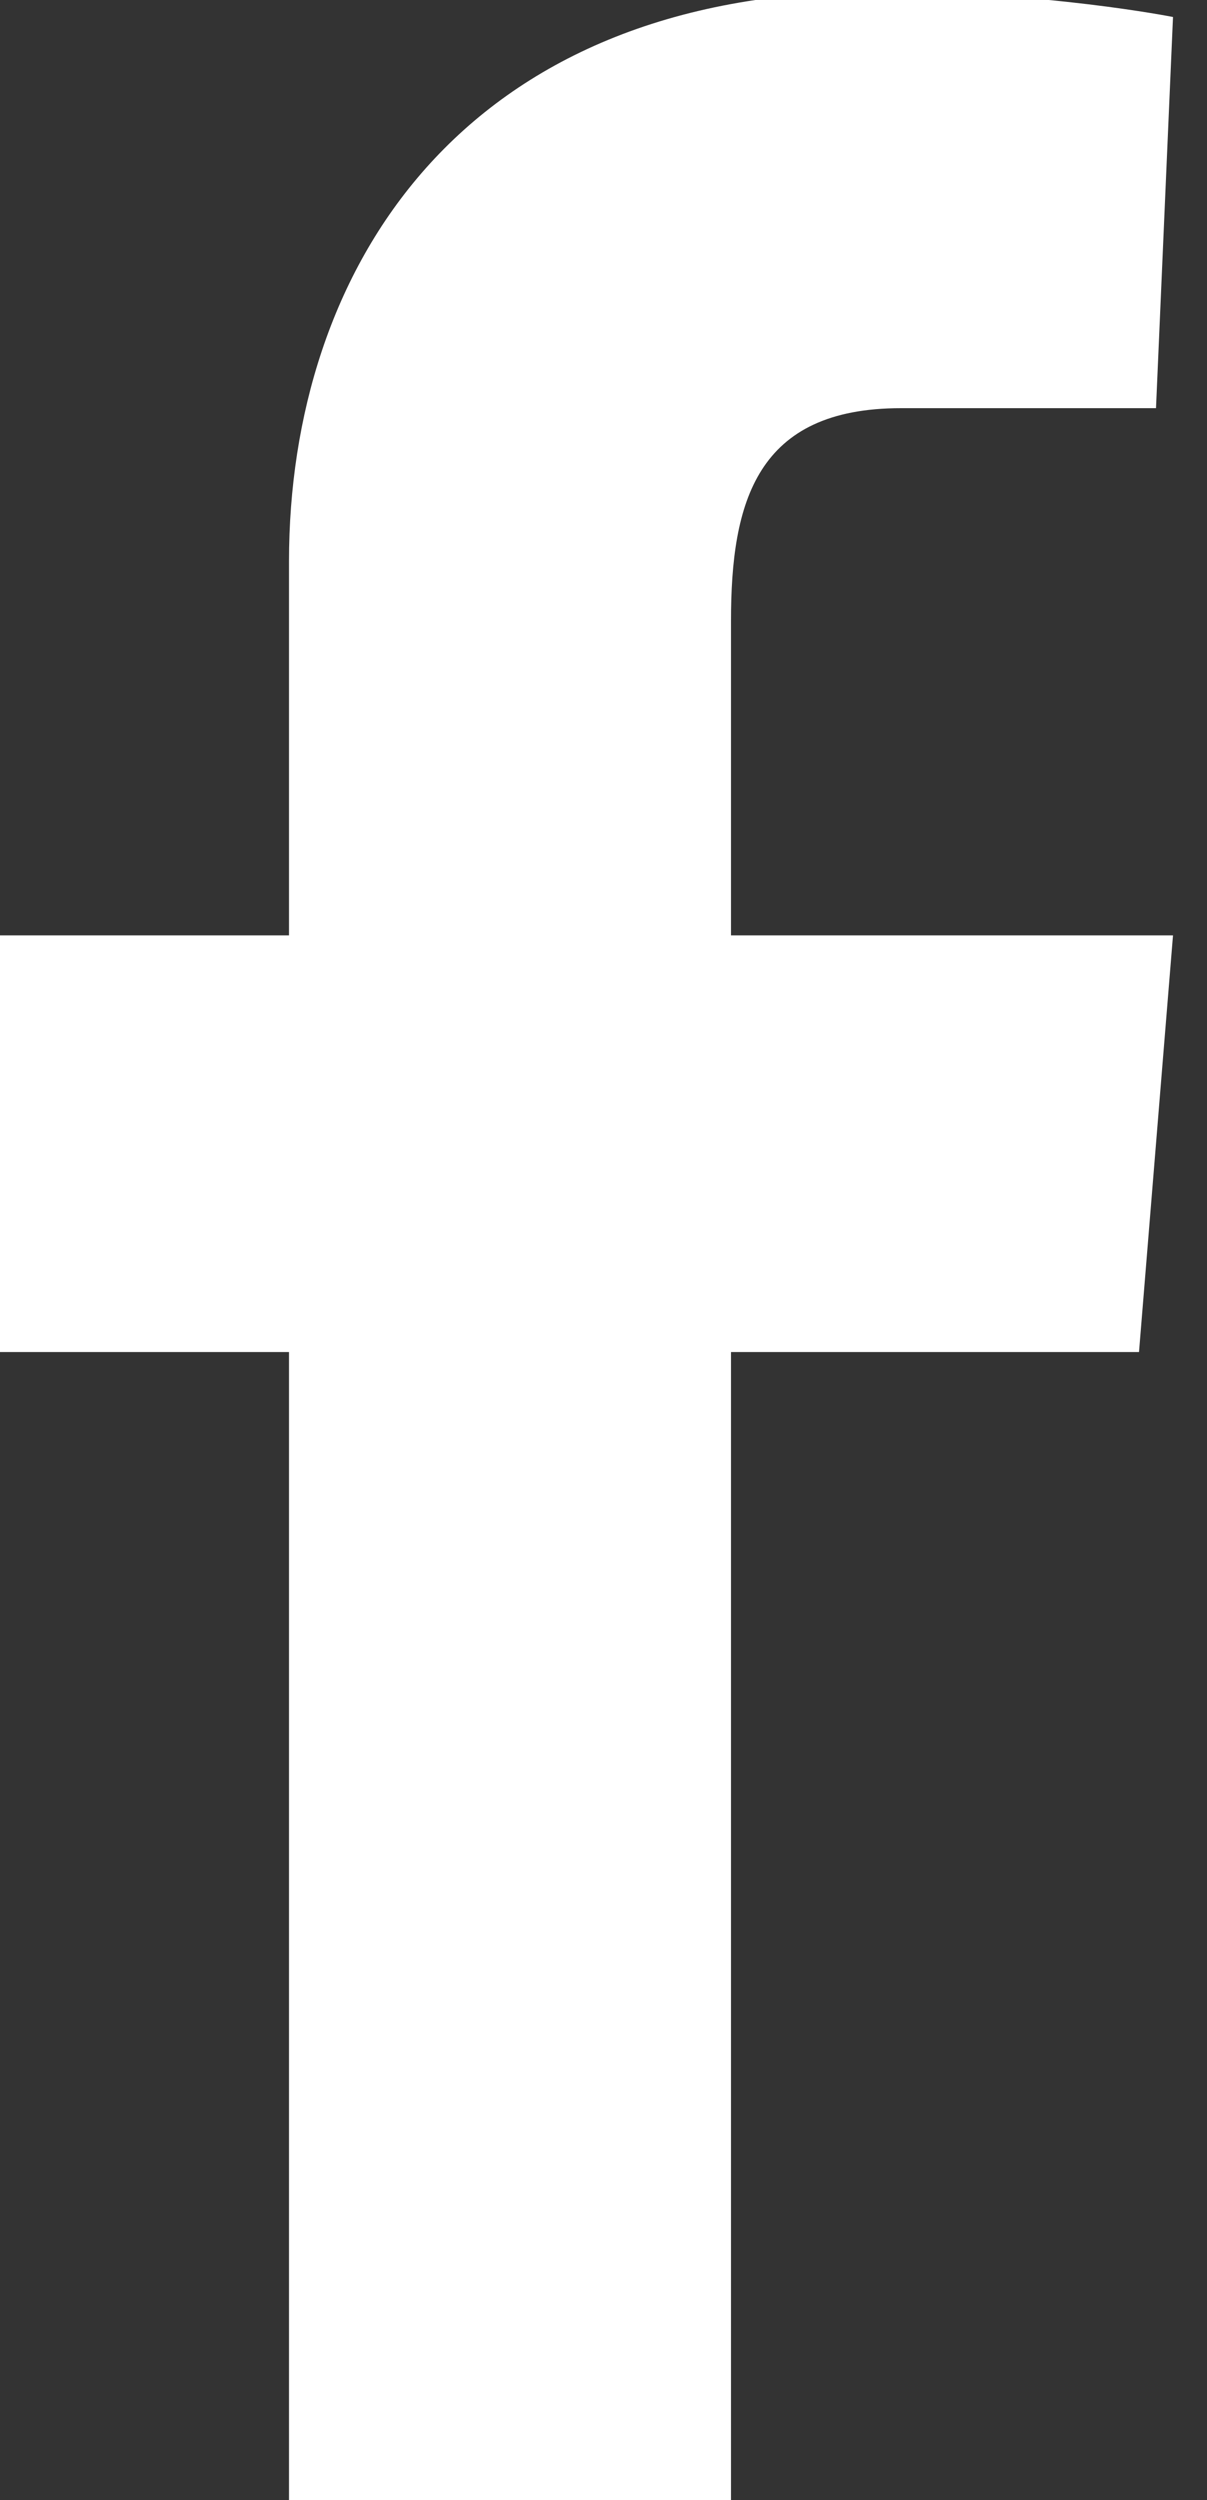 <?xml version="1.0" encoding="utf-8"?>
<!-- Generator: Adobe Illustrator 18.0.0, SVG Export Plug-In . SVG Version: 6.00 Build 0)  -->
<!DOCTYPE svg PUBLIC "-//W3C//DTD SVG 1.1//EN" "http://www.w3.org/Graphics/SVG/1.1/DTD/svg11.dtd">
<svg version="1.1" id="Layer_1" xmlns="http://www.w3.org/2000/svg" xmlns:xlink="http://www.w3.org/1999/xlink" x="0px" y="0px"
	 viewBox="79.1 0 14.2 29.4" style="enable-background:new 79.1 0 14.2 29.4;" xml:space="preserve">
<rect x="79.1" y="0" width="14.2" height="29.4" fill="#333333" stroke="none"/>
<style type="text/css">
	.st0{fill:#FFFFFF;}
</style>
<g>
	<path class="st0" d="M82.5,29.4h5.2V15.9h4.8l0.4-4.9h-5.2V7.3c0-1.4,0.3-2.5,2-2.5h3l0.2-4.6c0,0-1.5-0.3-3.5-0.3
		c-4.9,0-6.9,3.3-6.9,6.7V11h-3.5v4.9h3.5V29.4z"/>
</g>
</svg>
